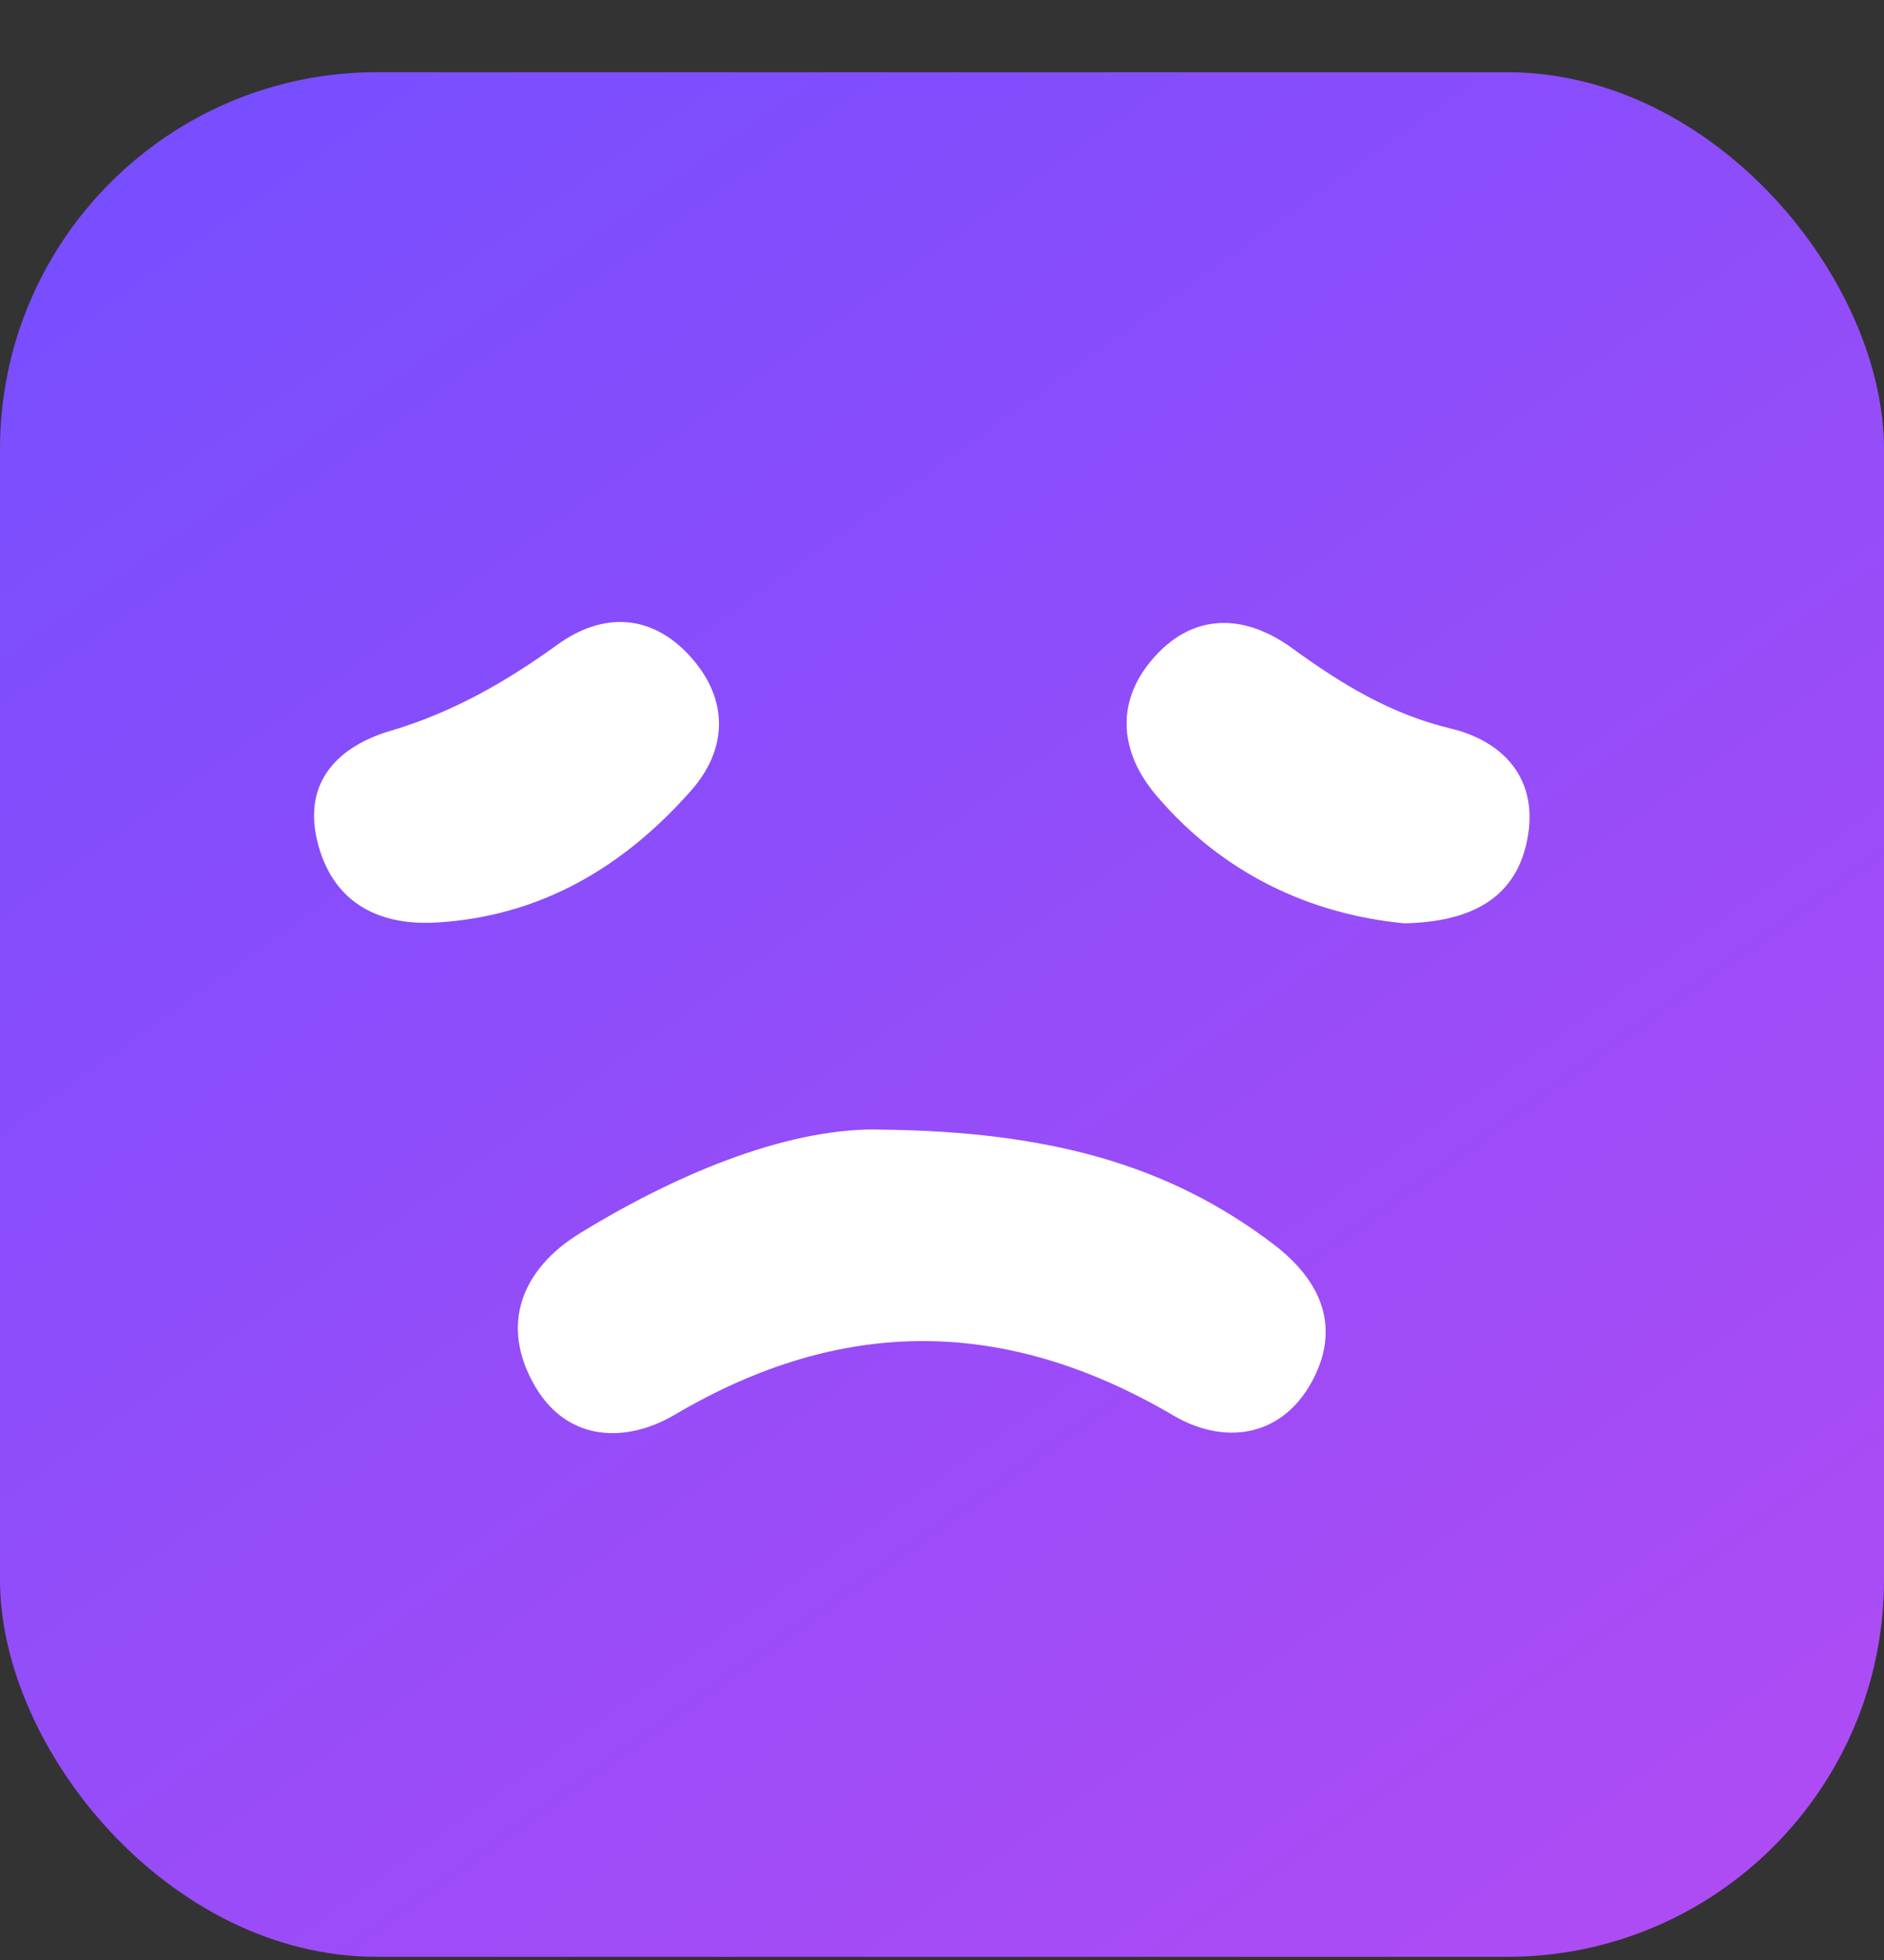 <svg width="25" height="26" viewBox="0 0 25 26" fill="none" xmlns="http://www.w3.org/2000/svg">
<rect x="0" y="0" width="25" height="26" fill="#333333" stroke="none"/>
<rect y="0.958" width="25" height="25" rx="5" fill="url(#paint0_linear)"/>
<g clip-path="url(#clip0)">
<path d="M11.71 14.985C13.913 15.012 15.503 15.445 16.897 16.504C17.54 16.993 17.799 17.614 17.405 18.334C16.99 19.086 16.225 19.16 15.576 18.78C13.354 17.474 11.188 17.451 8.96 18.763C8.319 19.143 7.541 19.134 7.105 18.398C6.622 17.578 6.923 16.833 7.698 16.358C9.067 15.518 10.536 14.945 11.71 14.985Z" fill="white"/>
<path d="M18.63 12.248C17.391 12.127 16.231 11.596 15.343 10.551C14.871 9.995 14.793 9.343 15.276 8.764C15.815 8.118 16.512 8.135 17.15 8.601C17.799 9.073 18.451 9.472 19.246 9.663C19.954 9.832 20.406 10.332 20.274 11.096C20.136 11.902 19.538 12.231 18.63 12.248Z" fill="white"/>
<path d="M5.783 12.238C4.976 12.282 4.398 11.937 4.209 11.153C4.021 10.372 4.487 9.9 5.181 9.695C6.002 9.453 6.713 9.046 7.401 8.549C7.997 8.119 8.648 8.138 9.165 8.714C9.674 9.282 9.657 9.939 9.168 10.49C8.275 11.501 7.171 12.159 5.783 12.238Z" fill="white"/>
</g>
<defs>
<linearGradient id="paint0_linear" x1="1.562" y1="-0.604" x2="25" y2="32.208" gradientUnits="userSpaceOnUse">
<stop stop-color="#744EFF"/>
<stop offset="1" stop-color="#BA4BF2"/>
</linearGradient>
<clipPath id="clip0">
<rect width="16.13" height="10.764" fill="white" transform="translate(4.167 8.25)"/>
</clipPath>
</defs>
</svg>
